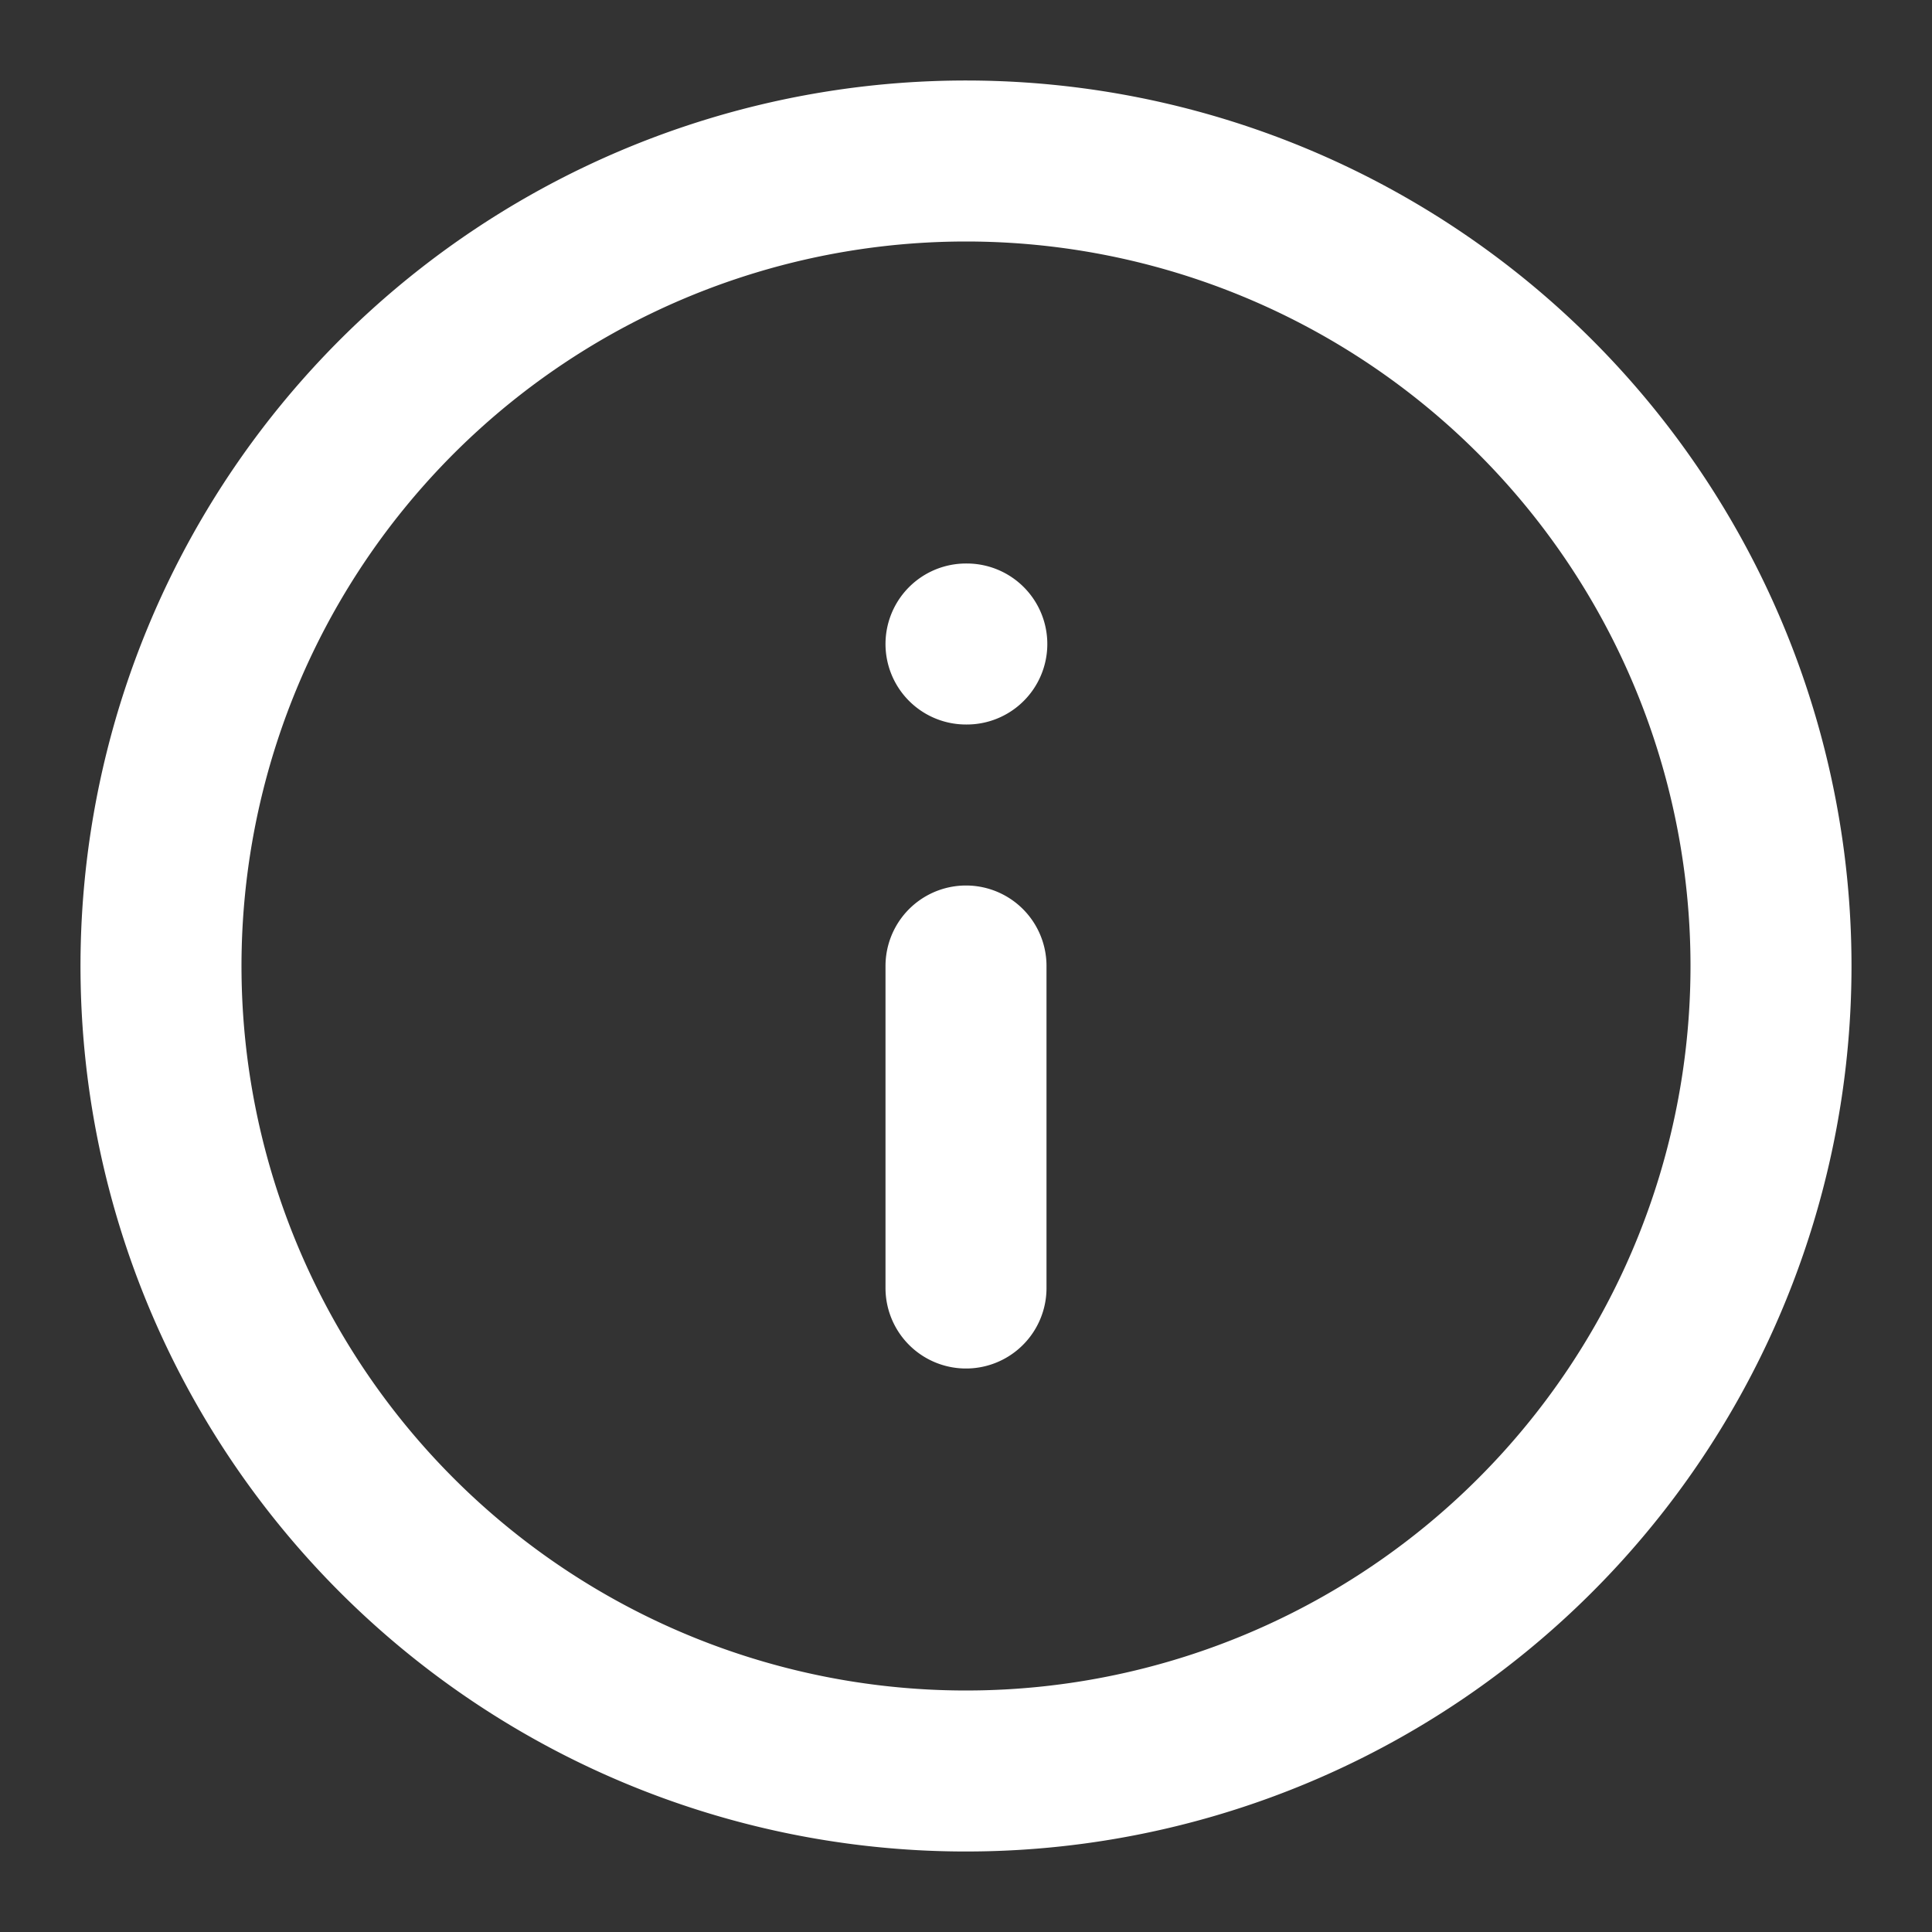 <svg xmlns="http://www.w3.org/2000/svg" xmlns:xlink="http://www.w3.org/1999/xlink" width="24" height="24" viewBox="0 0 24 24">
  <rect x="0" y="0" width="24" height="24" fill="#333333" stroke="none"/>
  <defs>
    <clipPath id="clip-path">
      <rect id="Rectangle_3064" data-name="Rectangle 3064" width="24" height="24"/>
    </clipPath>
  </defs>
  <g id="info-white-24dp" clip-path="url(#clip-path)">
    <rect id="Rectangle_3062" data-name="Rectangle 3062" width="24" height="24" fill="none"/>
    <g id="info-black-24dp" clip-path="url(#clip-path)">
      <rect id="Rectangle_3058" data-name="Rectangle 3058" width="24" height="24" fill="none"/>
      <path id="Tracé_1896" data-name="Tracé 1896" d="M12,16V12m0-4h.01M22,12A10,10,0,1,1,12,2,10,10,0,0,1,22,12Z" fill="none" stroke="#fff" stroke-linecap="round" stroke-linejoin="round" stroke-width="2"/>
    </g>
  </g>
</svg>
